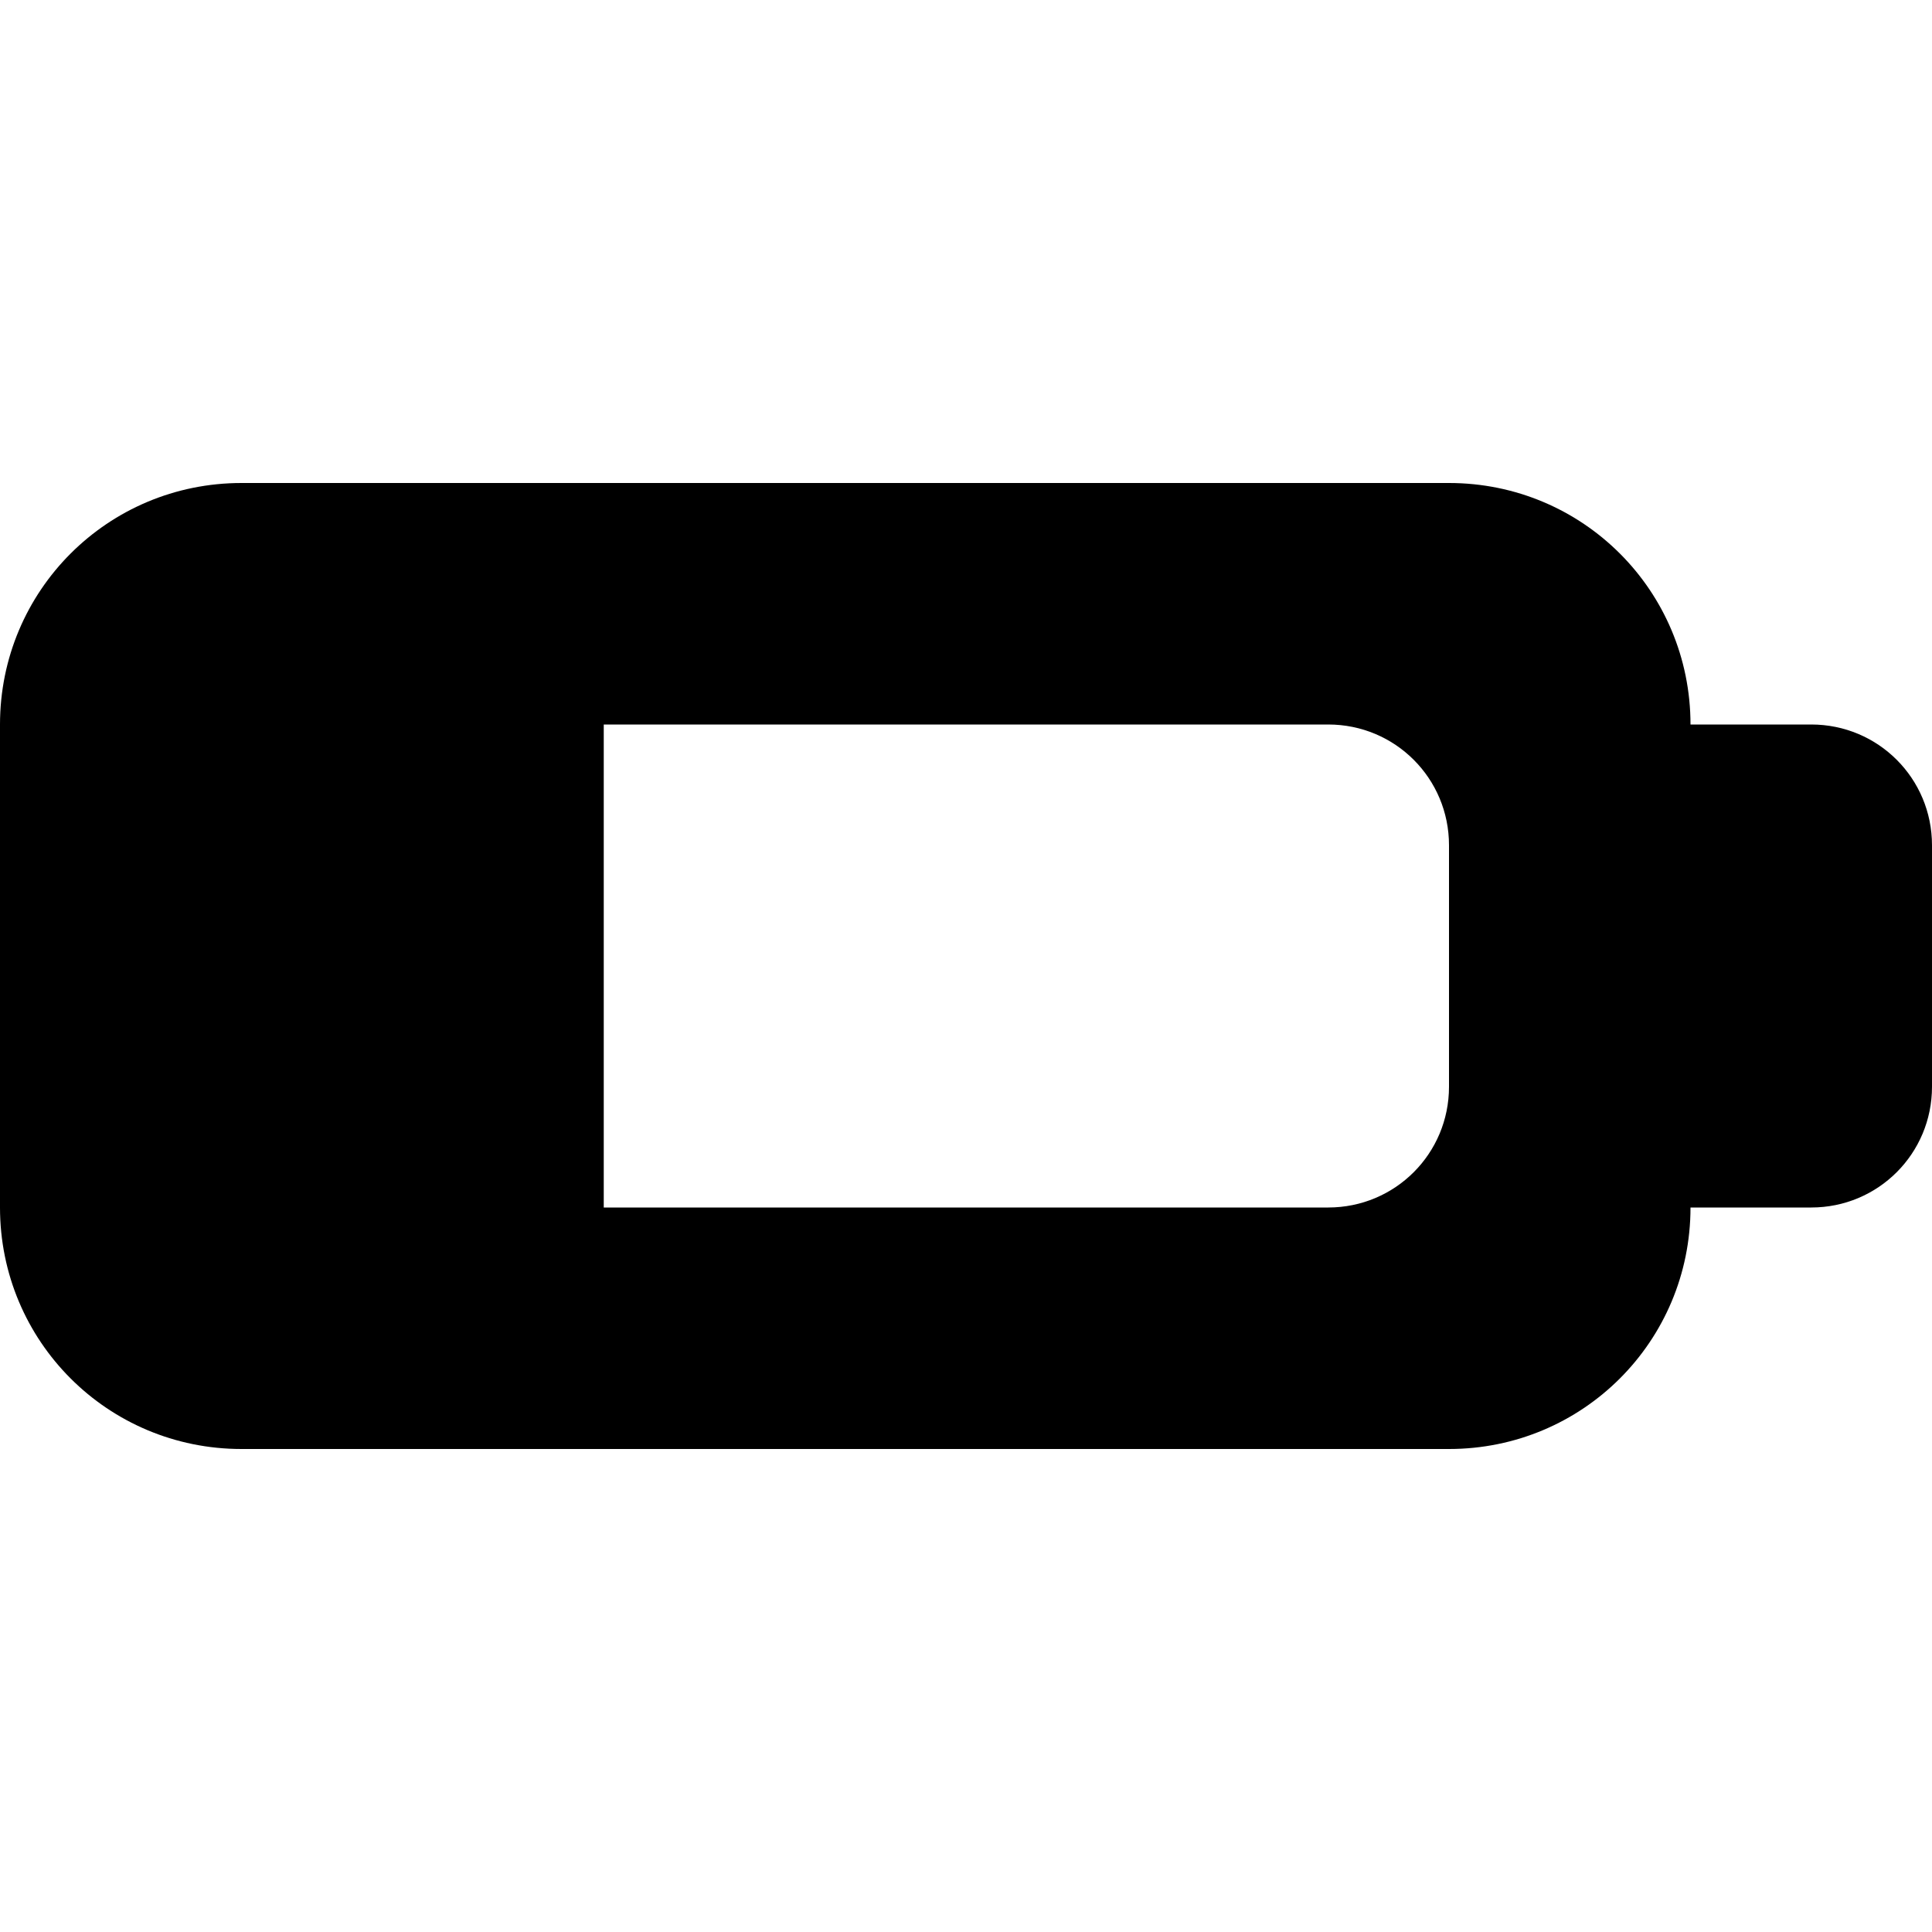 <svg xmlns="http://www.w3.org/2000/svg" xmlns:svg="http://www.w3.org/2000/svg" id="svg2" width="1024" height="1024" version="1.1"><title id="title3079">three</title><g id="layer1" transform="translate(0,-28.362)"><path style="fill:#000;fill-opacity:1;fill-rule:nonzero;stroke:none" id="rect4054" d="M 128,256 C 57.088,256 0,313.088 0,384 l 0,256 c 0,70.912 57.088,128 128,128 l 640,0 c 70.912,0 128,-57.088 128,-128 l 64,0 c 35.456,0 64,-28.544 64,-64 l 0,-128 c 0,-35.456 -28.544,-64 -64,-64 l -64,0 C 896,313.088 838.912,256 768,256 z m 192,128 384,0 c 35.456,0 64,28.544 64,64 l 0,128 c 0,35.456 -28.544,64 -64,64 l -384,0 z" transform="translate(0,28.362)"/></g></svg>